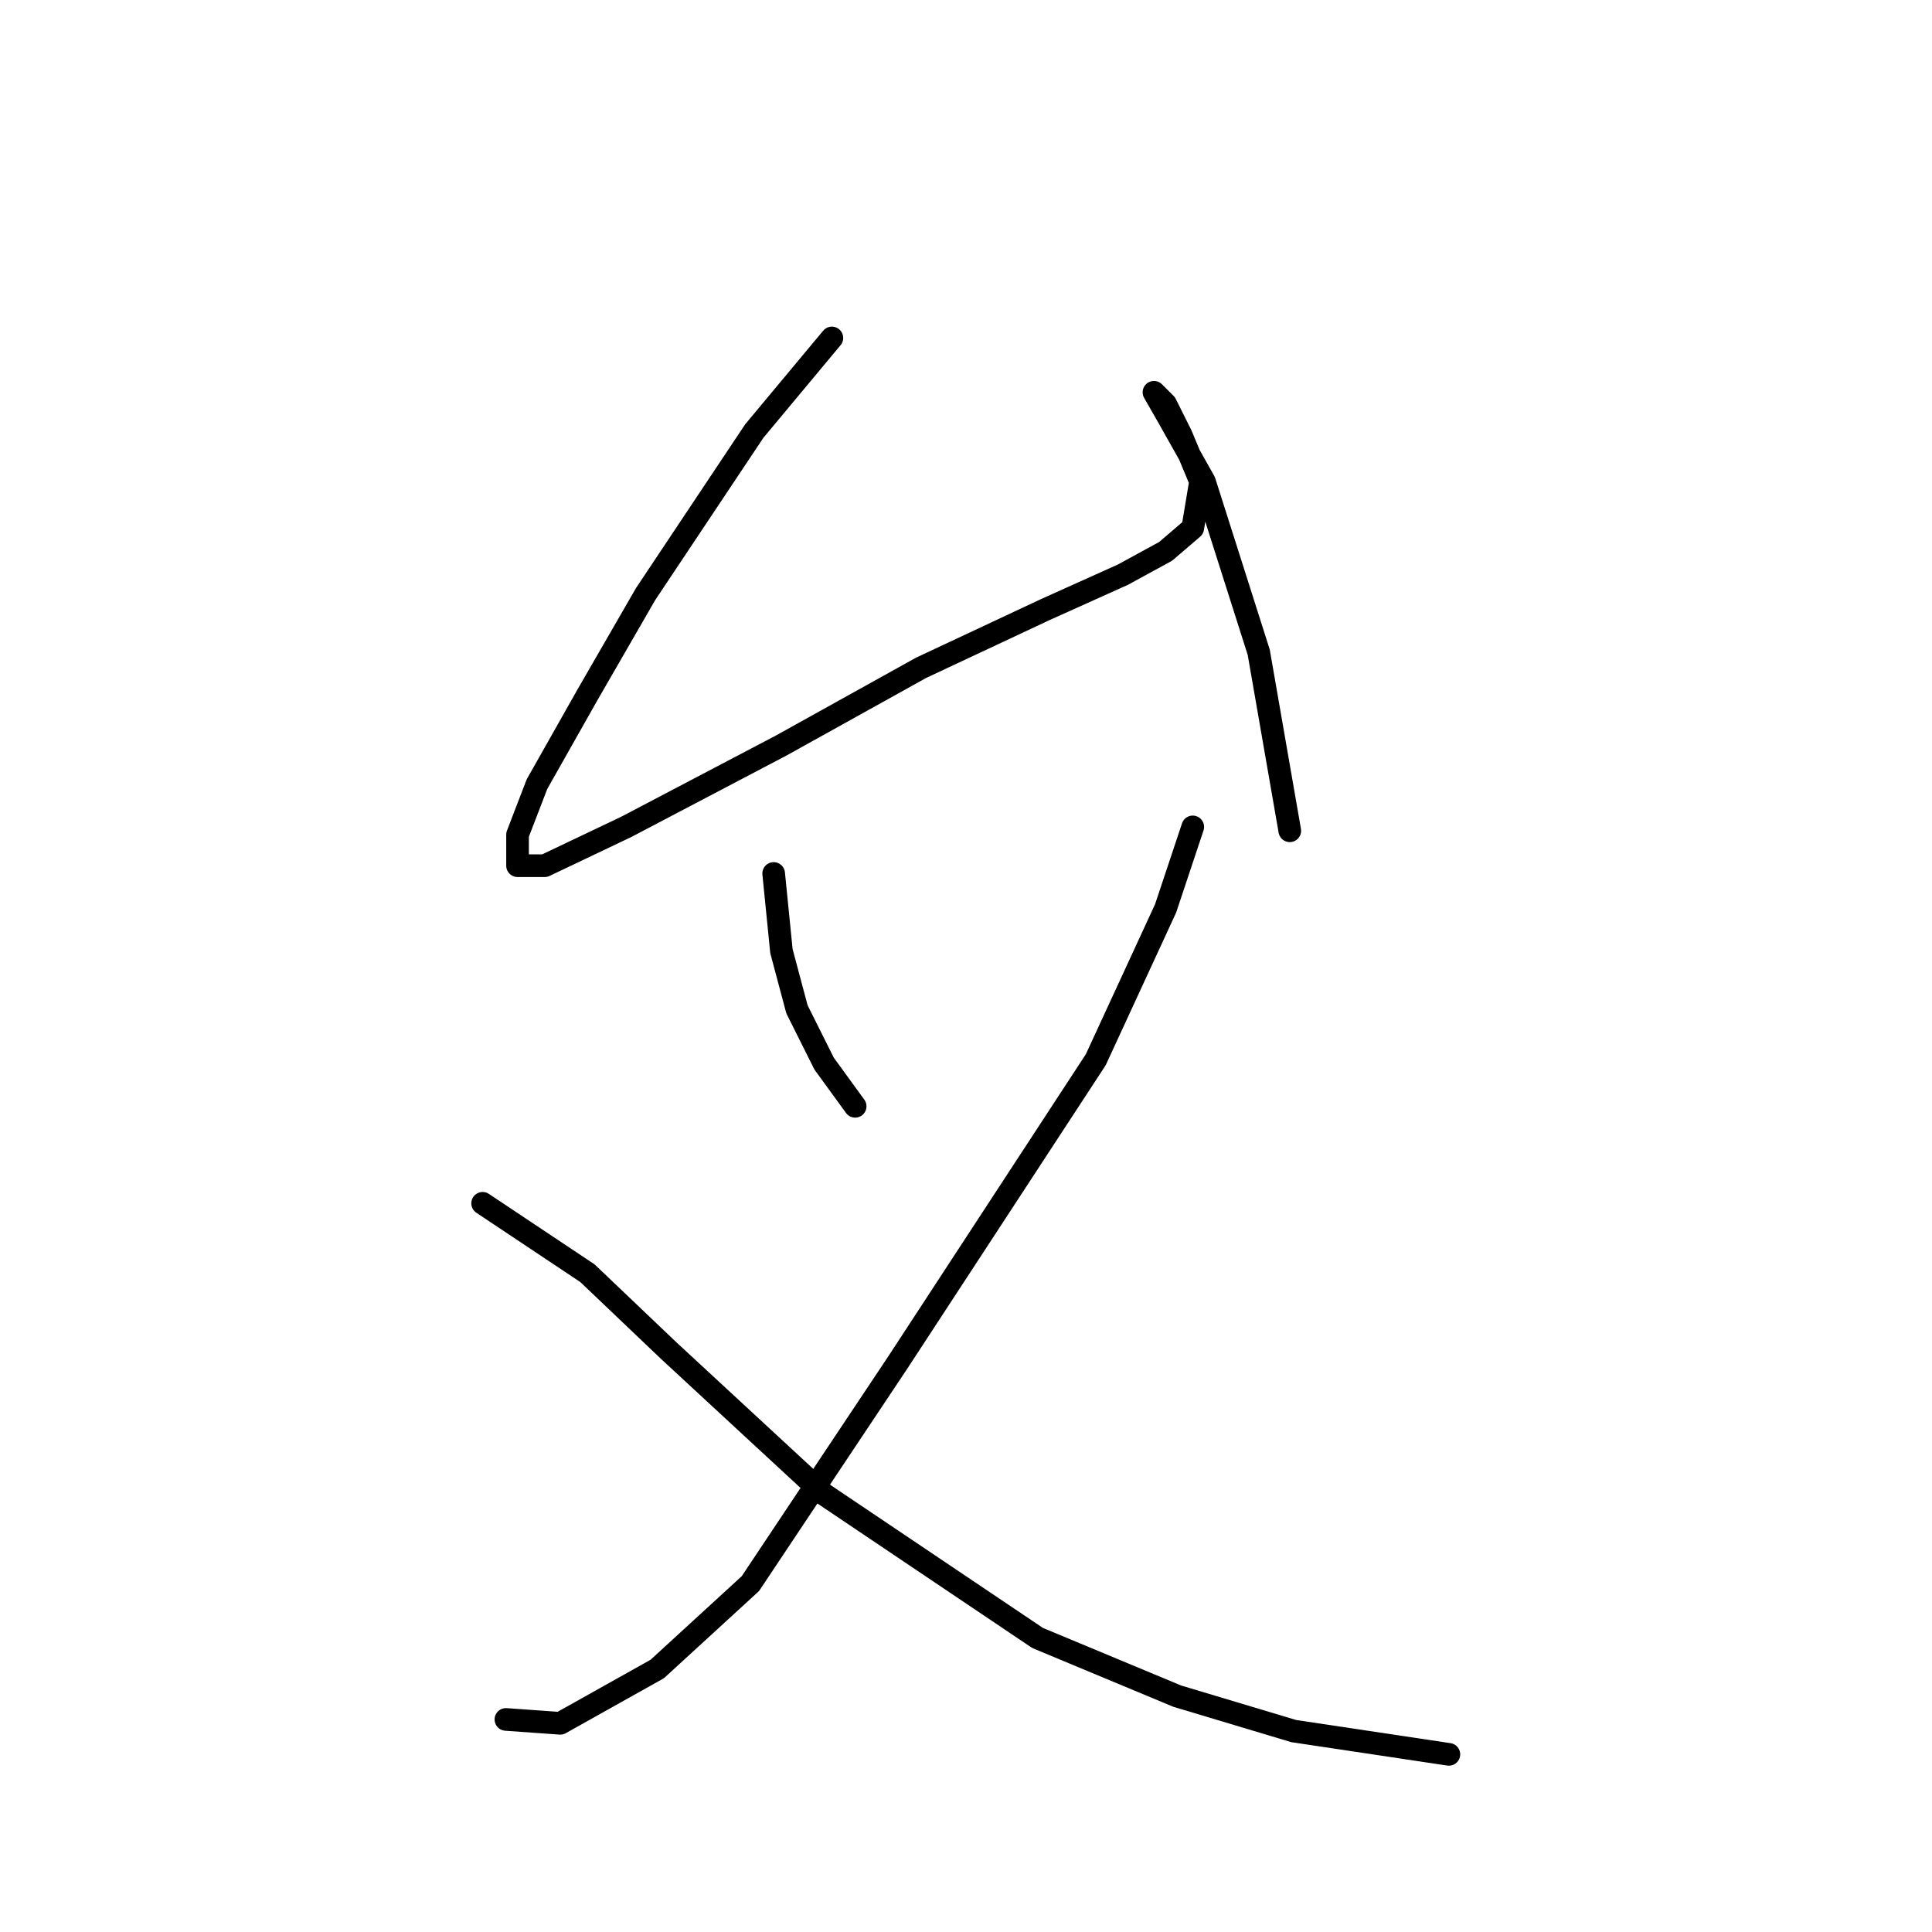 <?xml version="1.0" standalone="no"?>
    <svg width="256" height="256" xmlns="http://www.w3.org/2000/svg" version="1.1">
    <polyline stroke="black" stroke-width="3" stroke-linecap="round" fill="transparent" stroke-linejoin="round" points="110.228 44.78 99.944 57.12 85.546 78.717 77.833 92.086 71.149 103.912 68.578 110.597 68.578 114.71 72.177 114.71 82.975 109.568 103.543 98.77 122.054 88.486 138.509 80.773 148.792 76.146 154.449 73.06 158.048 69.975 159.076 63.805 156.505 57.634 154.449 53.521 152.906 51.978 152.906 51.978 154.963 55.578 159.591 63.805 166.789 86.43 170.903 110.083 170.903 110.083 " />
        <polyline stroke="black" stroke-width="3" stroke-linecap="round" fill="transparent" stroke-linejoin="round" points="102.515 115.739 103.543 126.023 105.6 133.736 109.199 140.934 113.313 146.591 113.313 146.591 " />
        <polyline stroke="black" stroke-width="3" stroke-linecap="round" fill="transparent" stroke-linejoin="round" points="158.048 109.568 154.449 120.367 145.193 140.42 118.969 180.528 99.43 209.837 87.089 221.149 74.234 228.348 67.035 227.834 67.035 227.834 " />
        <polyline stroke="black" stroke-width="3" stroke-linecap="round" fill="transparent" stroke-linejoin="round" points="63.95 159.446 77.833 168.701 88.631 178.985 109.199 198.01 137.48 217.036 155.991 224.749 171.417 229.376 191.985 232.462 191.985 232.462 " />
        </svg>